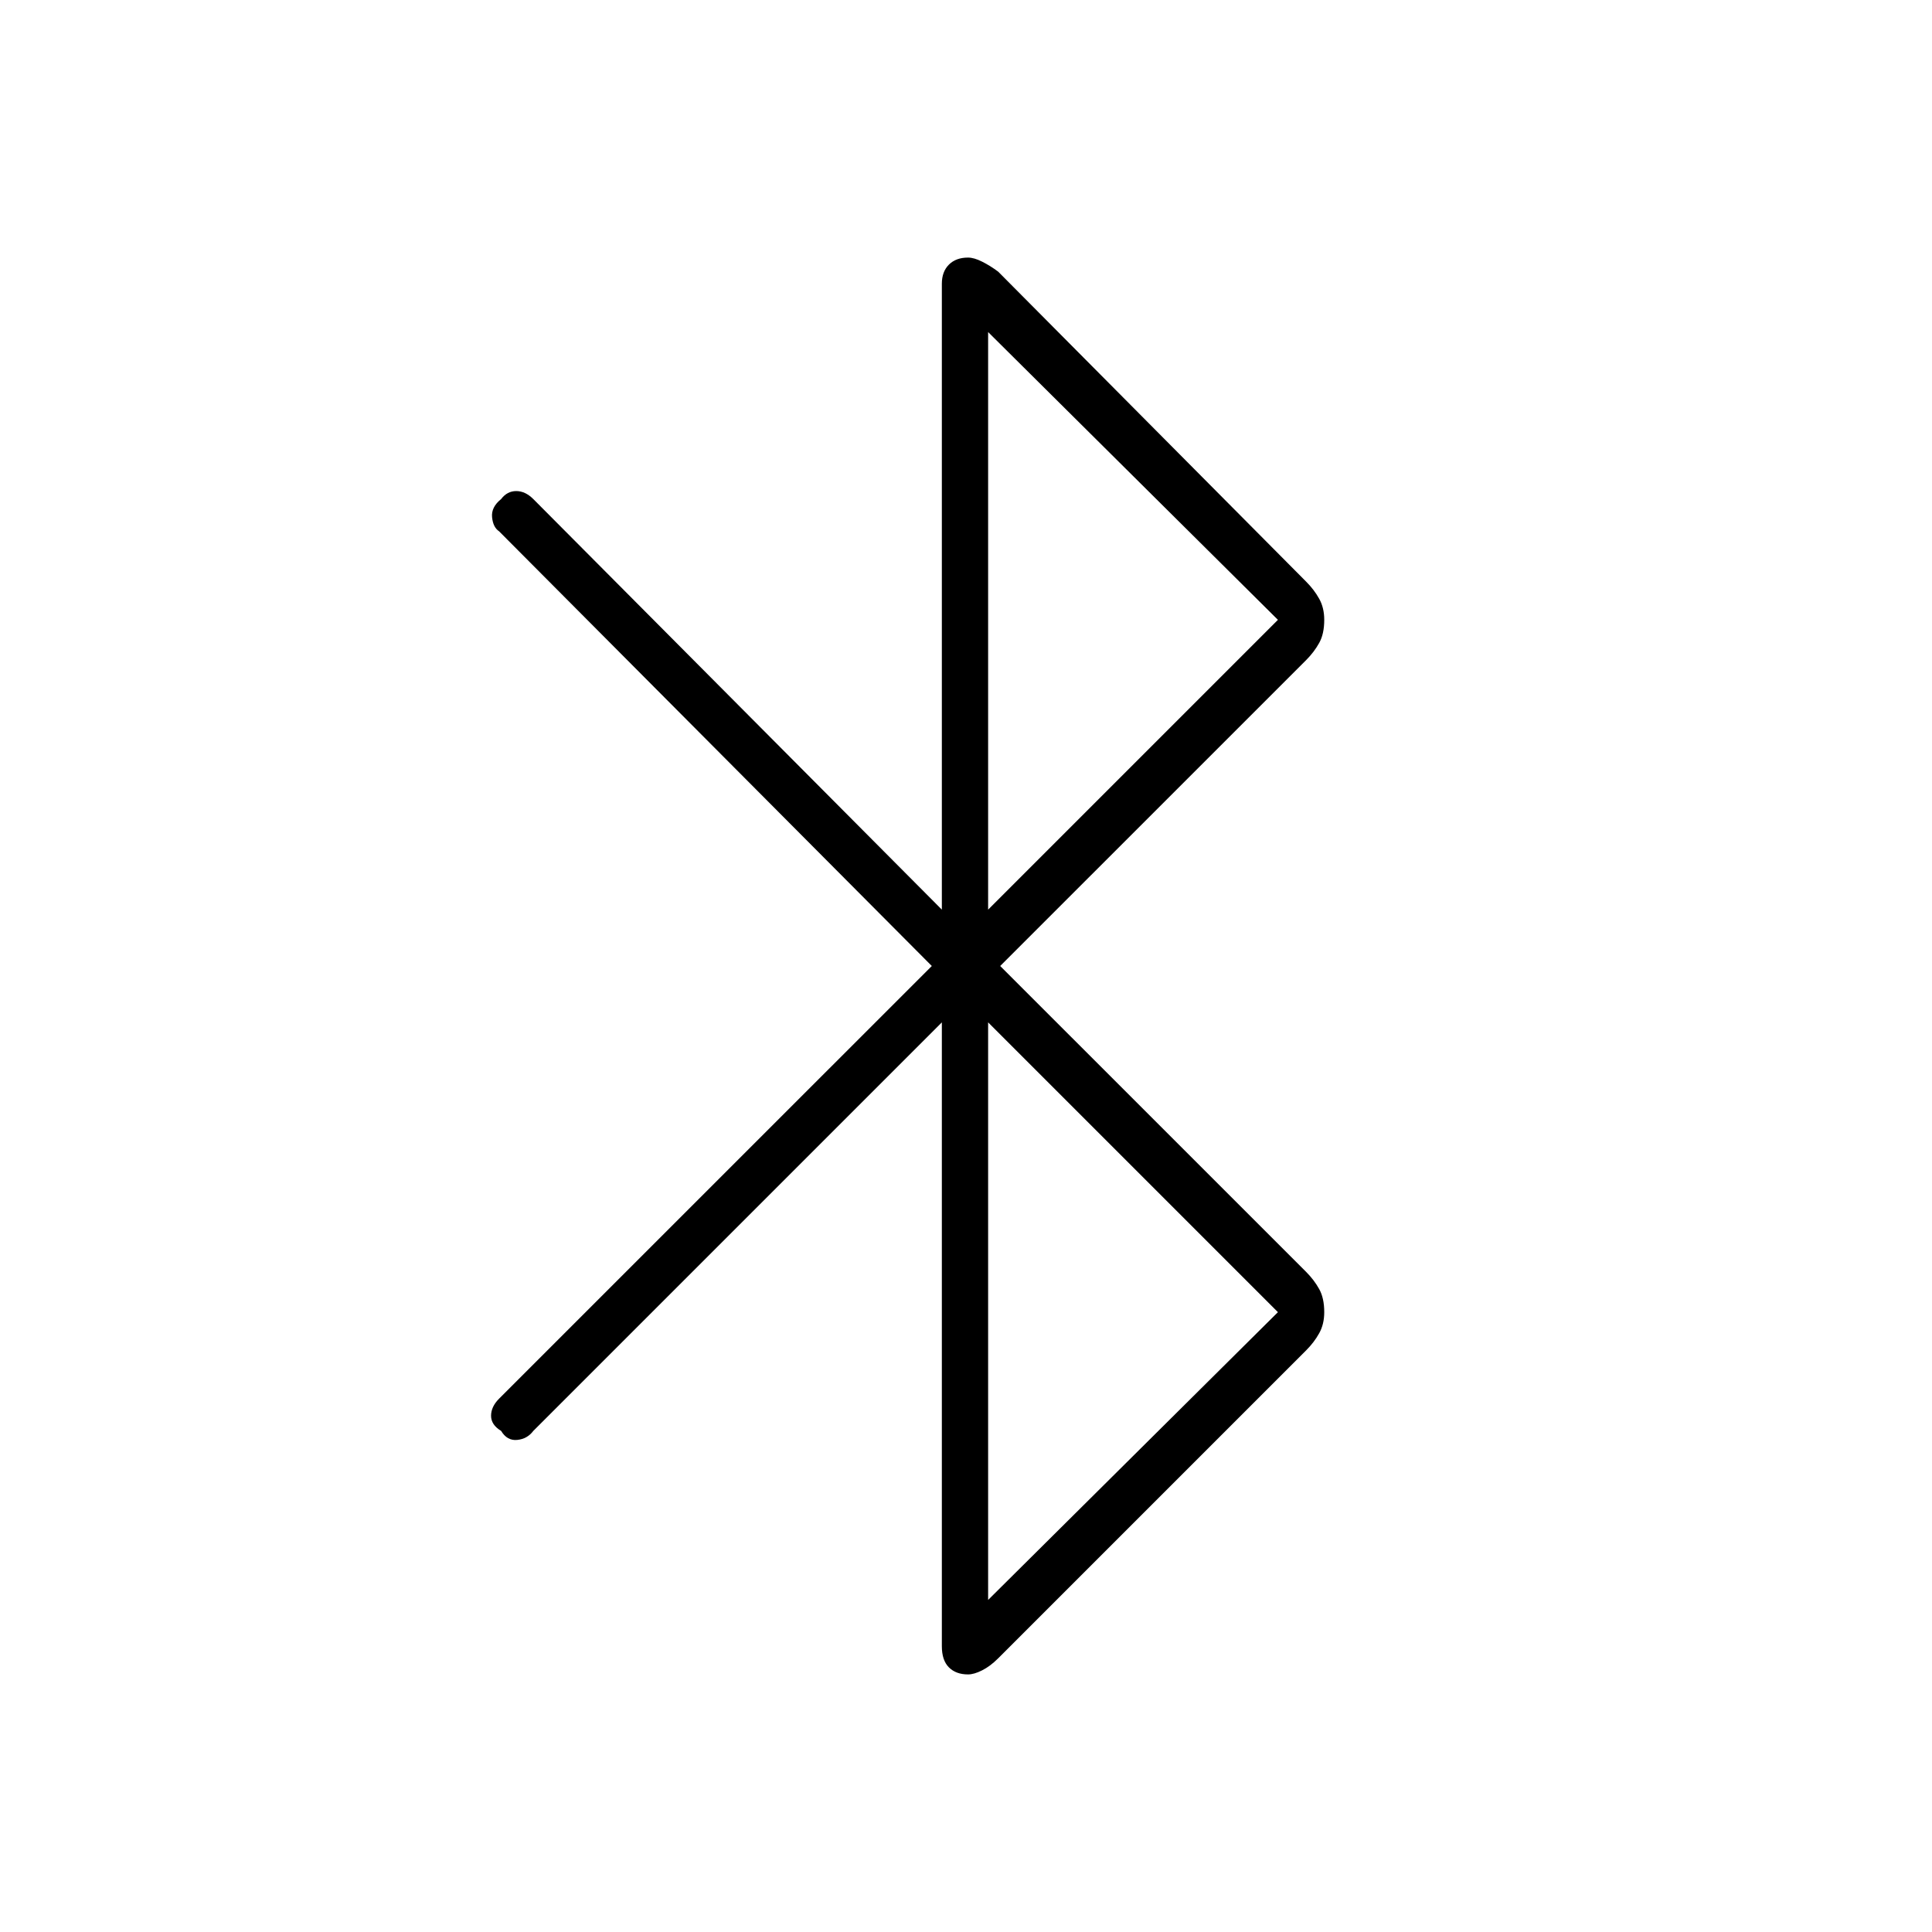 <svg xmlns="http://www.w3.org/2000/svg" height="40" width="40"><path d="m19.5 21.167-8.458 8.458q-.125.167-.334.187-.208.021-.333-.187-.208-.125-.208-.313 0-.187.166-.354L19.292 20l-8.959-9q-.125-.083-.145-.292-.021-.208.187-.375.125-.166.313-.166.187 0 .354.166l8.458 8.5V5.875q0-.25.146-.396.146-.146.396-.146.125 0 .291.084.167.083.334.208l6.375 6.417q.166.166.27.354.105.187.105.437 0 .292-.105.479-.104.188-.27.355L20.708 20l6.334 6.333q.166.167.27.355.105.187.105.479 0 .25-.105.437-.104.188-.27.354l-6.375 6.375q-.167.167-.334.25-.166.084-.291.084-.25 0-.396-.146-.146-.146-.146-.438Zm.958-2.334 6-6-6-5.958Zm0 14.292 6-5.958-6-6Z"/></svg>